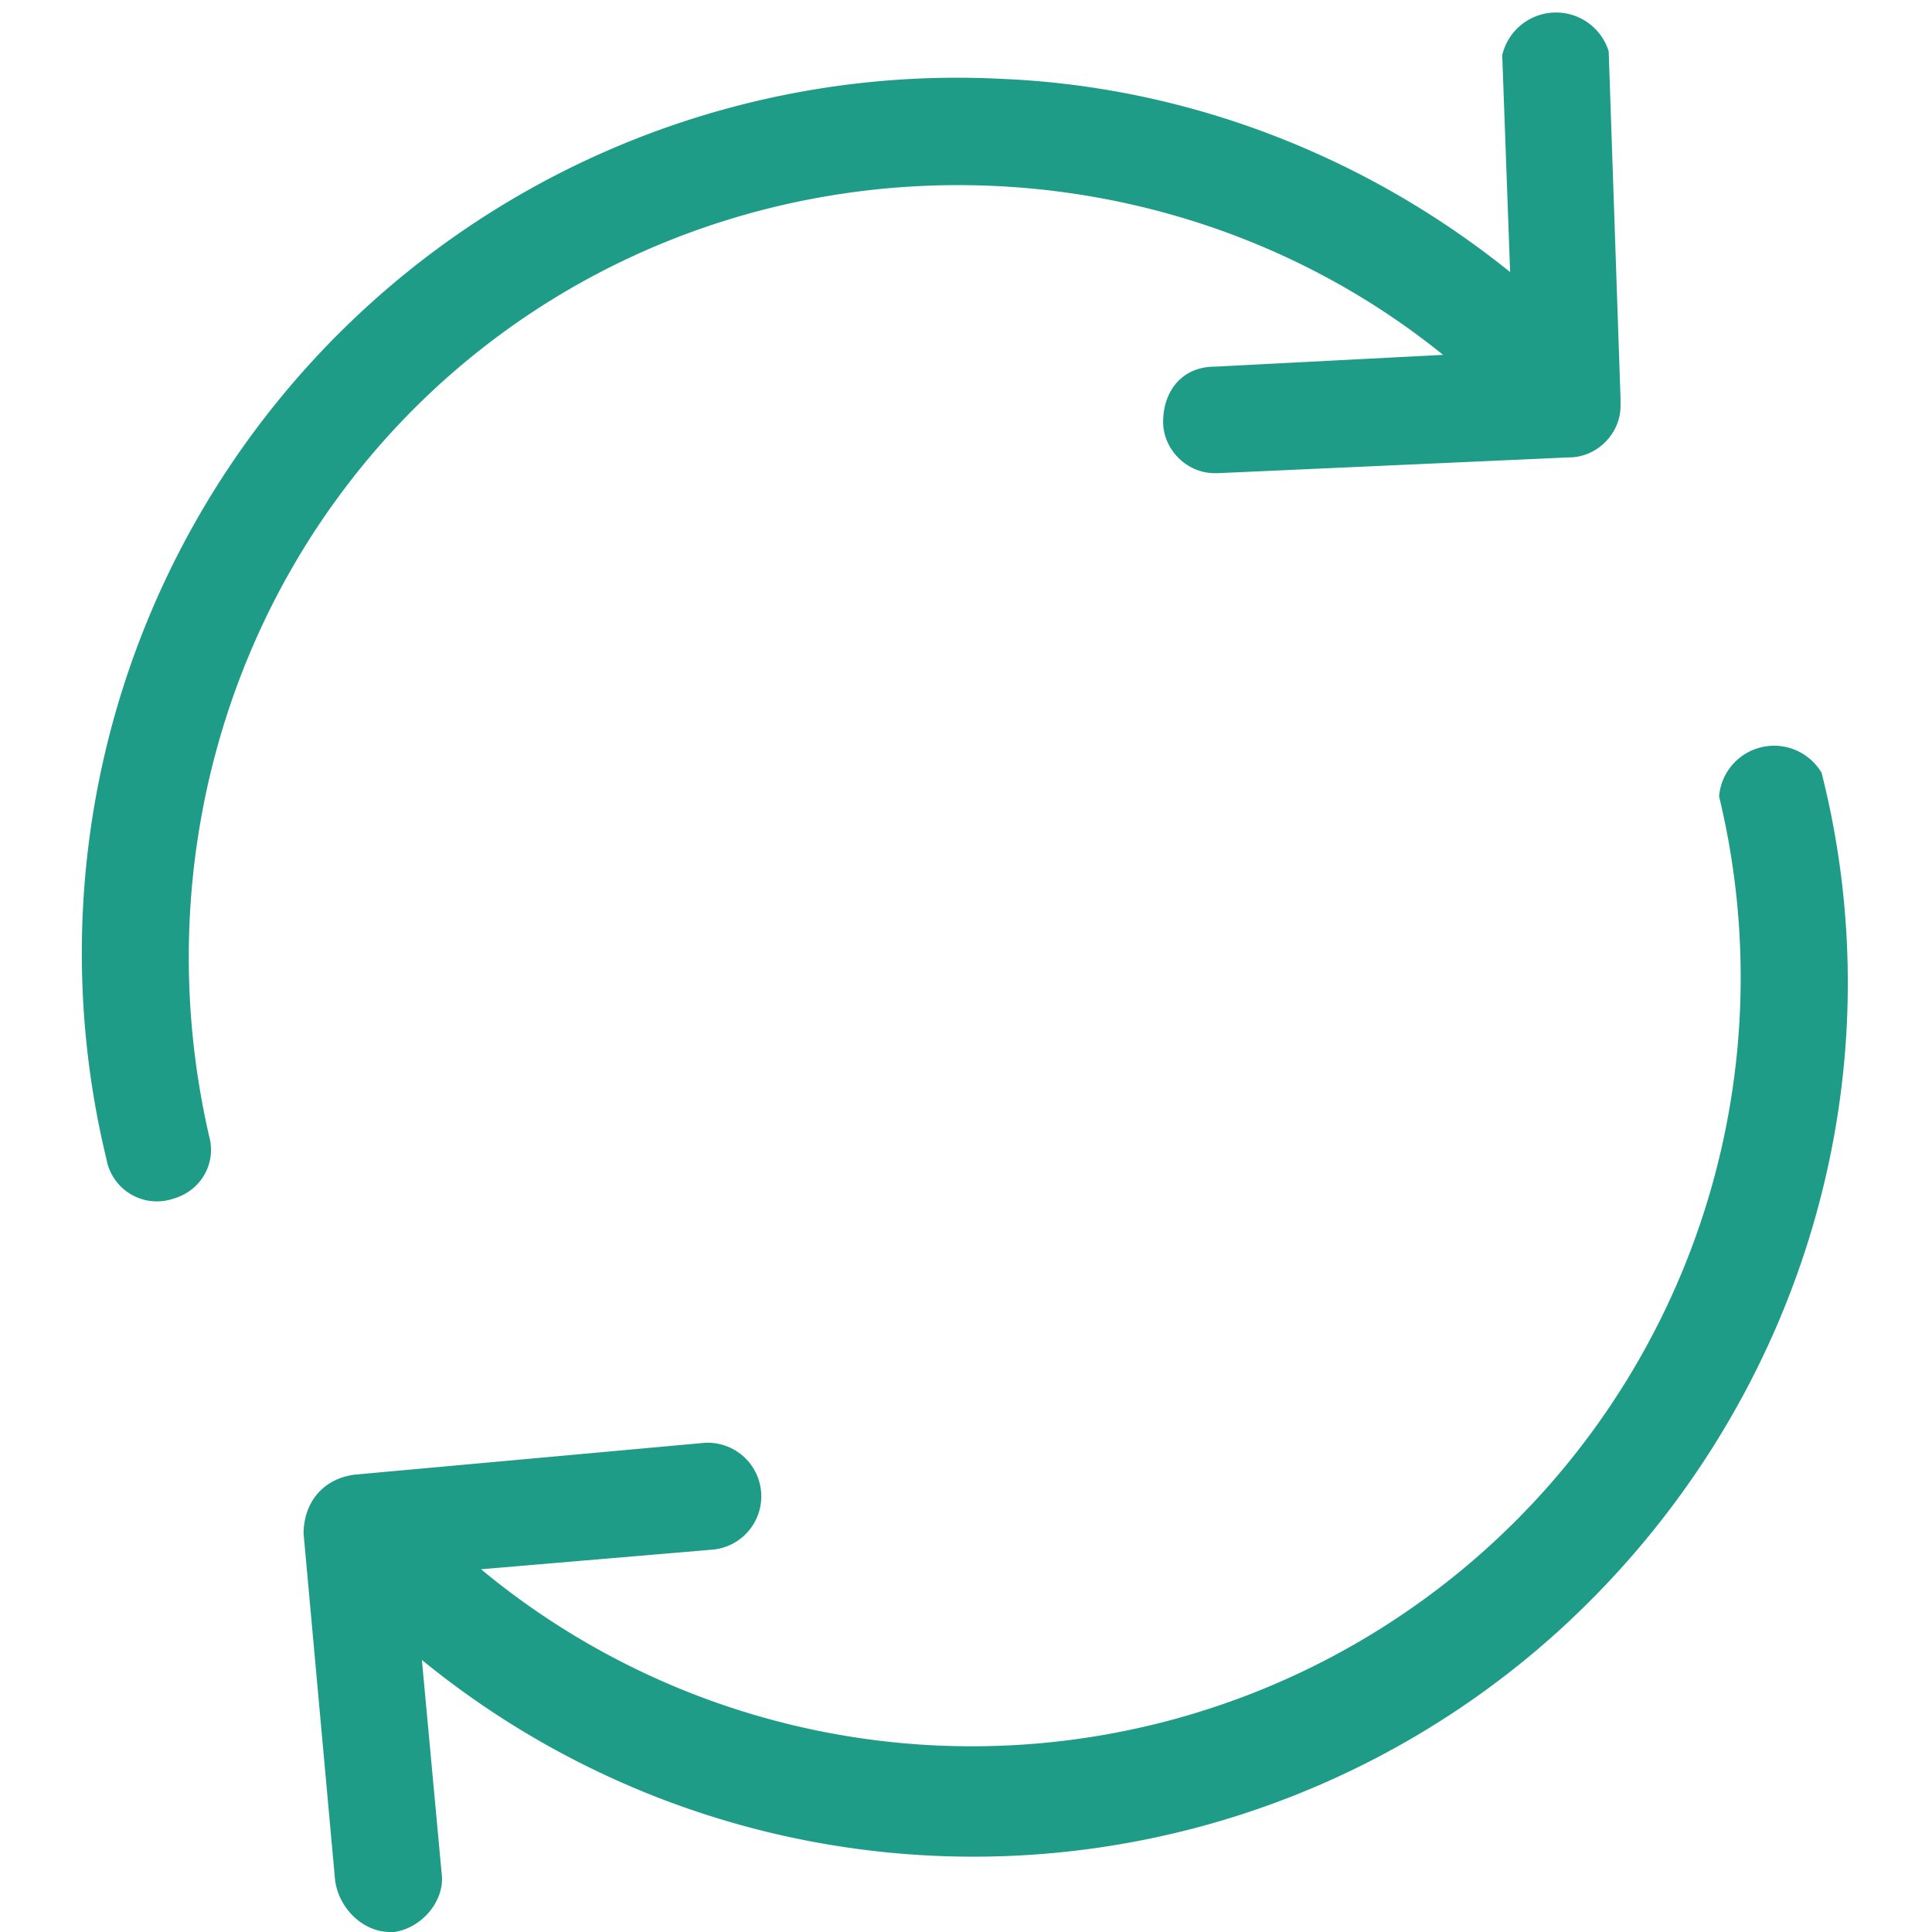 <svg xmlns="http://www.w3.org/2000/svg" version="1" viewBox="0 0 490 490"><g fill="#1E9C87"><path d="M112 97c72-65 181-66 254-7l-58 3c-8 0-13 6-13 14 0 7 6 13 13 13h1l89-4c7 0 13-6 13-13v-1-1l-3-88a14 14 0 0 0-27 1l2 55c-36-29-81-47-129-49A222 222 0 0 0 27 294a13 13 0 0 0 17 10c7-2 11-9 9-16-16-70 6-143 59-191zM462 196a14 14 0 0 0-26 6 195 195 0 0 1-314 196l59-5a13 13 0 1 0-3-27l-88 8c-8 1-13 7-13 15l8 88c1 7 7 13 14 13h1c7-1 13-8 12-15l-5-54a221 221 0 0 0 289-8c60-55 86-138 66-217z"/></g></svg>
